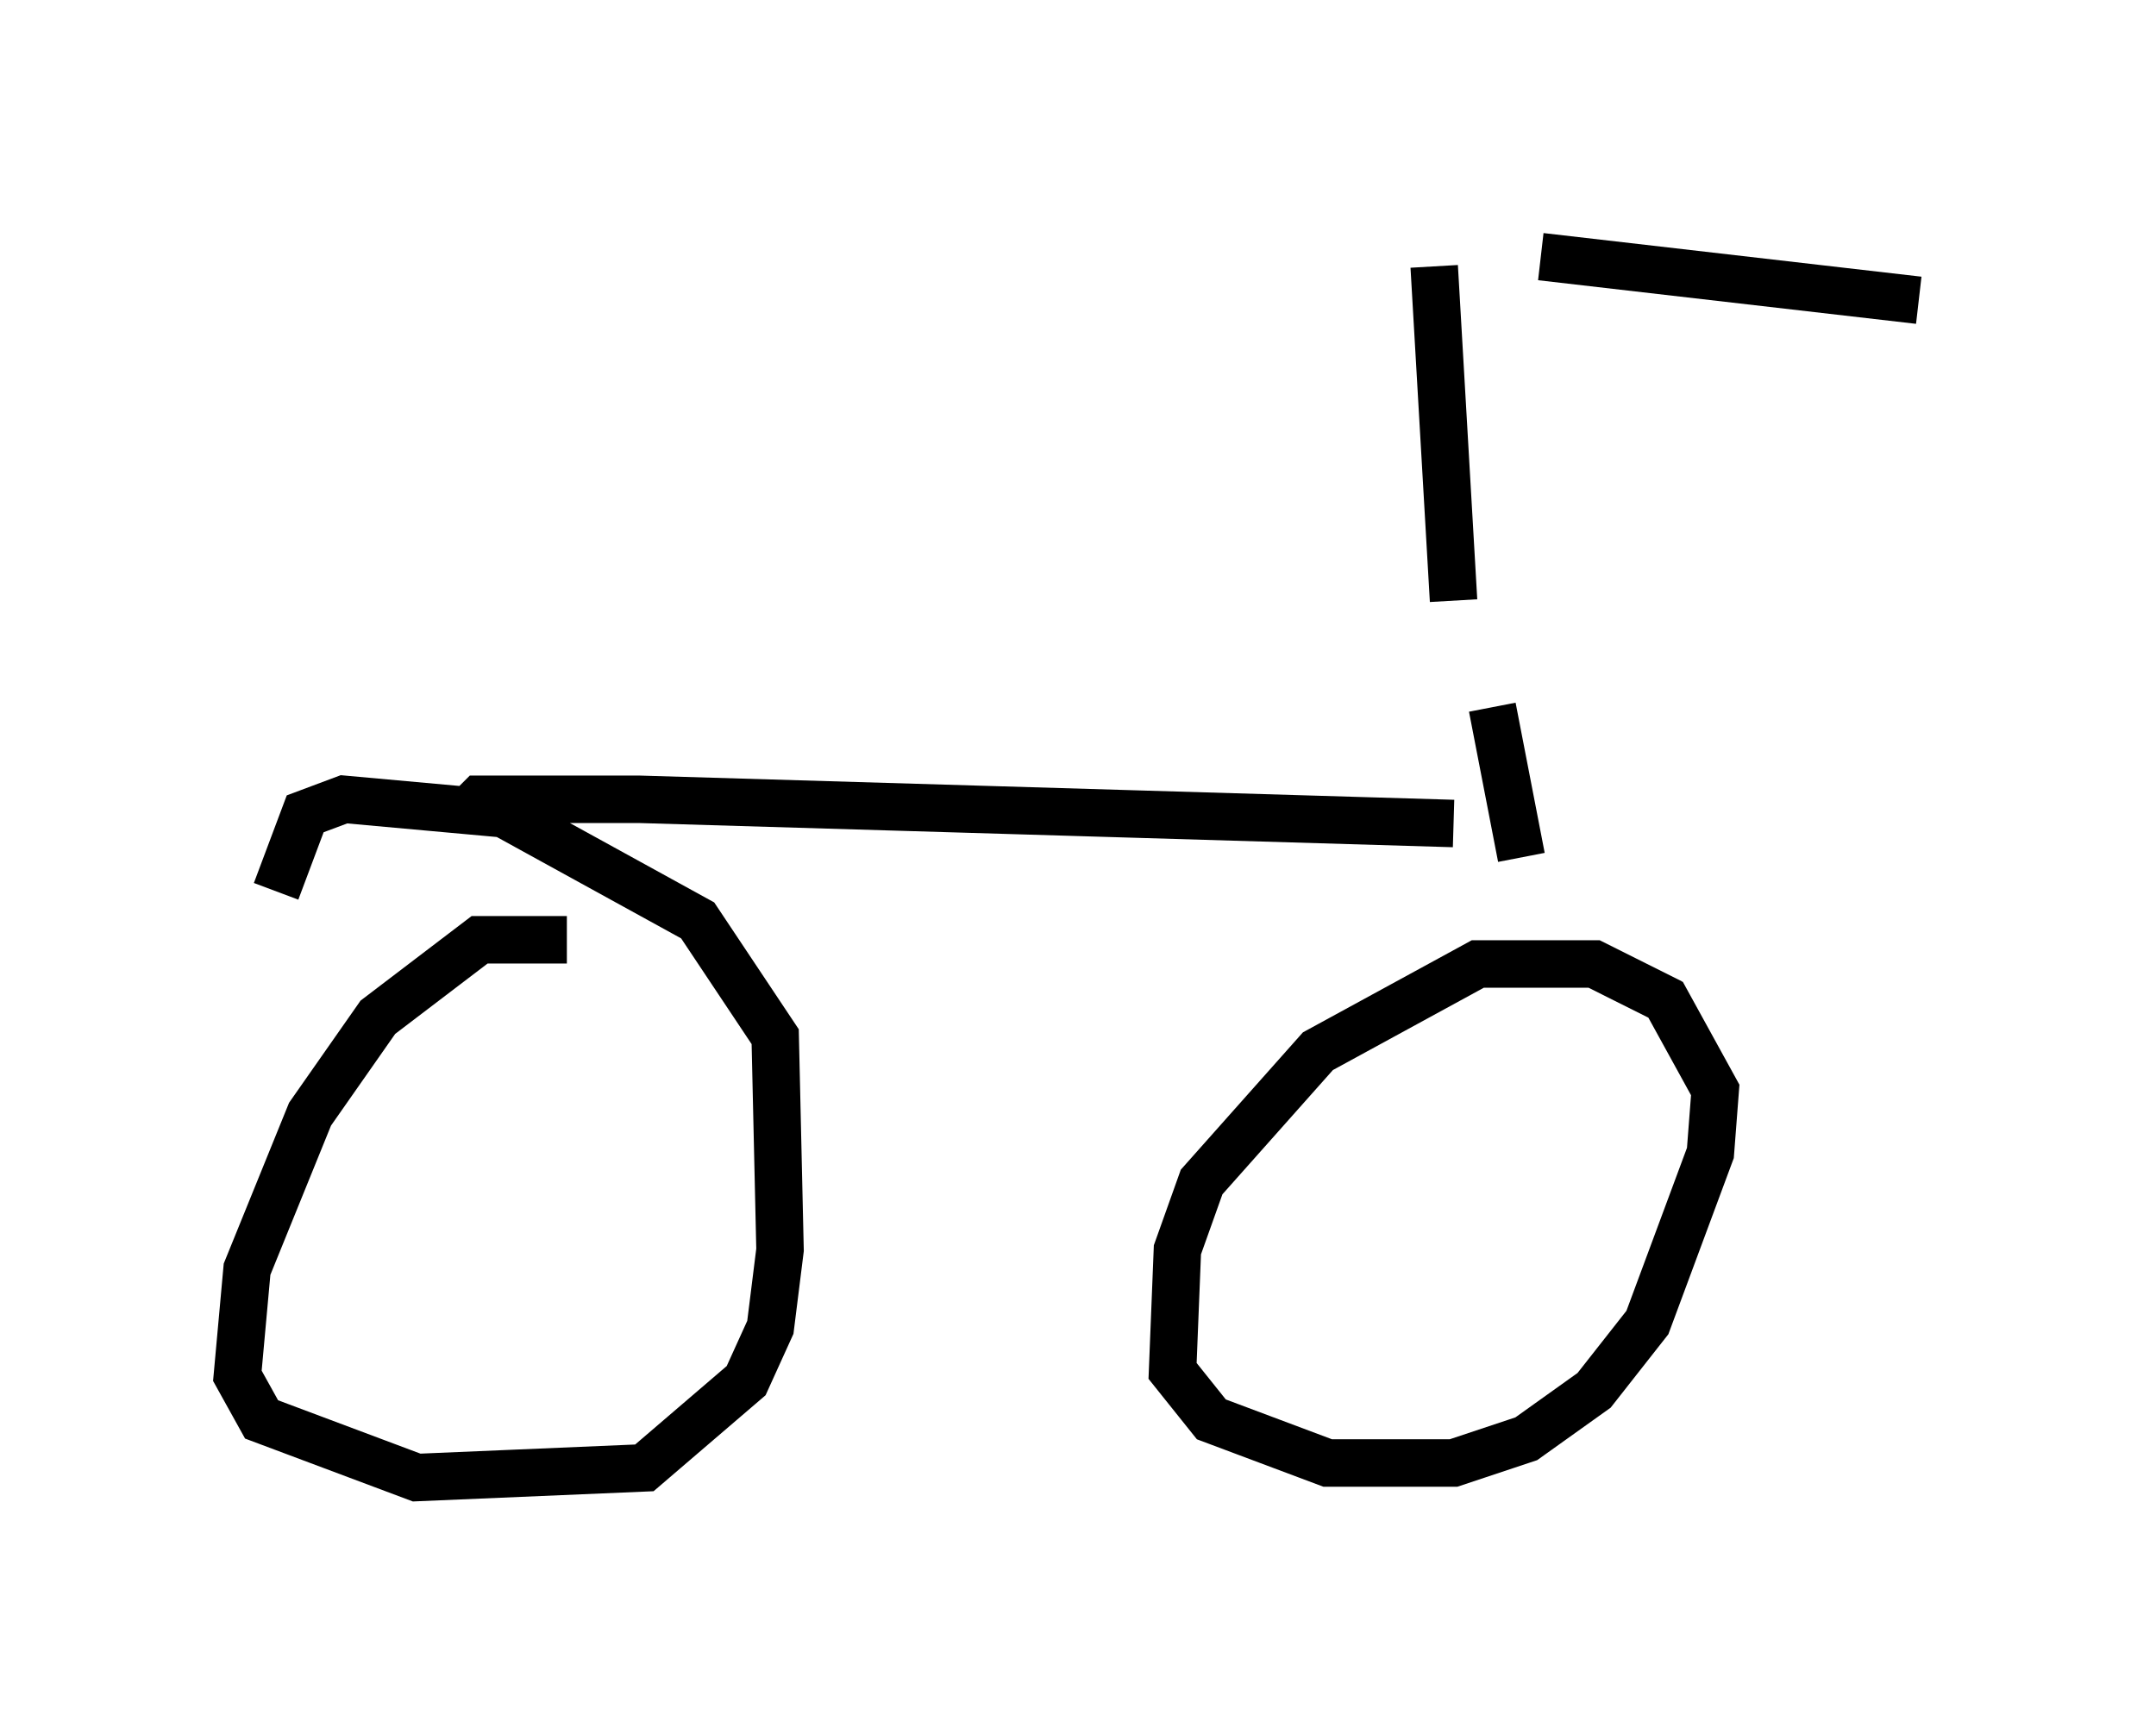 <?xml version="1.0" encoding="utf-8" ?>
<svg baseProfile="full" height="36.134" version="1.1" width="45.423" xmlns="http://www.w3.org/2000/svg" xmlns:ev="http://www.w3.org/2001/xml-events" xmlns:xlink="http://www.w3.org/1999/xlink"><defs /><rect fill="white" height="36.134" width="45.423" x="0" y="0" /><path d="M31.338, 11.533 m0.102, 3.369 l0.613, 3.165 m3.165, 3.063 l-1.633, -0.817 -2.45, 0.0 l-3.369, 1.838 -2.45, 2.756 l-0.51, 1.429 -0.102, 2.552 l0.817, 1.021 2.45, 0.919 l2.654, 0.0 1.531, -0.51 l1.429, -1.021 1.123, -1.429 l1.327, -3.573 0.102, -1.327 l-1.123, -2.042 m-4.39, -3.573 l-17.15, -0.51 -3.369, 0.0 l-0.306, 0.306 m2.144, 2.654 l-1.838, 0.0 -2.144, 1.633 l-1.429, 2.042 -1.327, 3.267 l-0.204, 2.246 0.51, 0.919 l3.267, 1.225 4.798, -0.204 l2.144, -1.838 0.51, -1.123 l0.204, -1.633 -0.102, -4.492 l-1.633, -2.45 -4.083, -2.246 l-3.369, -0.306 -0.817, 0.306 l-0.613, 1.633 m24.807, -6.125 l-0.408, -7.044 m2.45, -0.613 l0.0, 0.0 m-0.204, 0.408 l7.963, 0.919 " fill="none" stroke="black" stroke-width="1" /></svg>